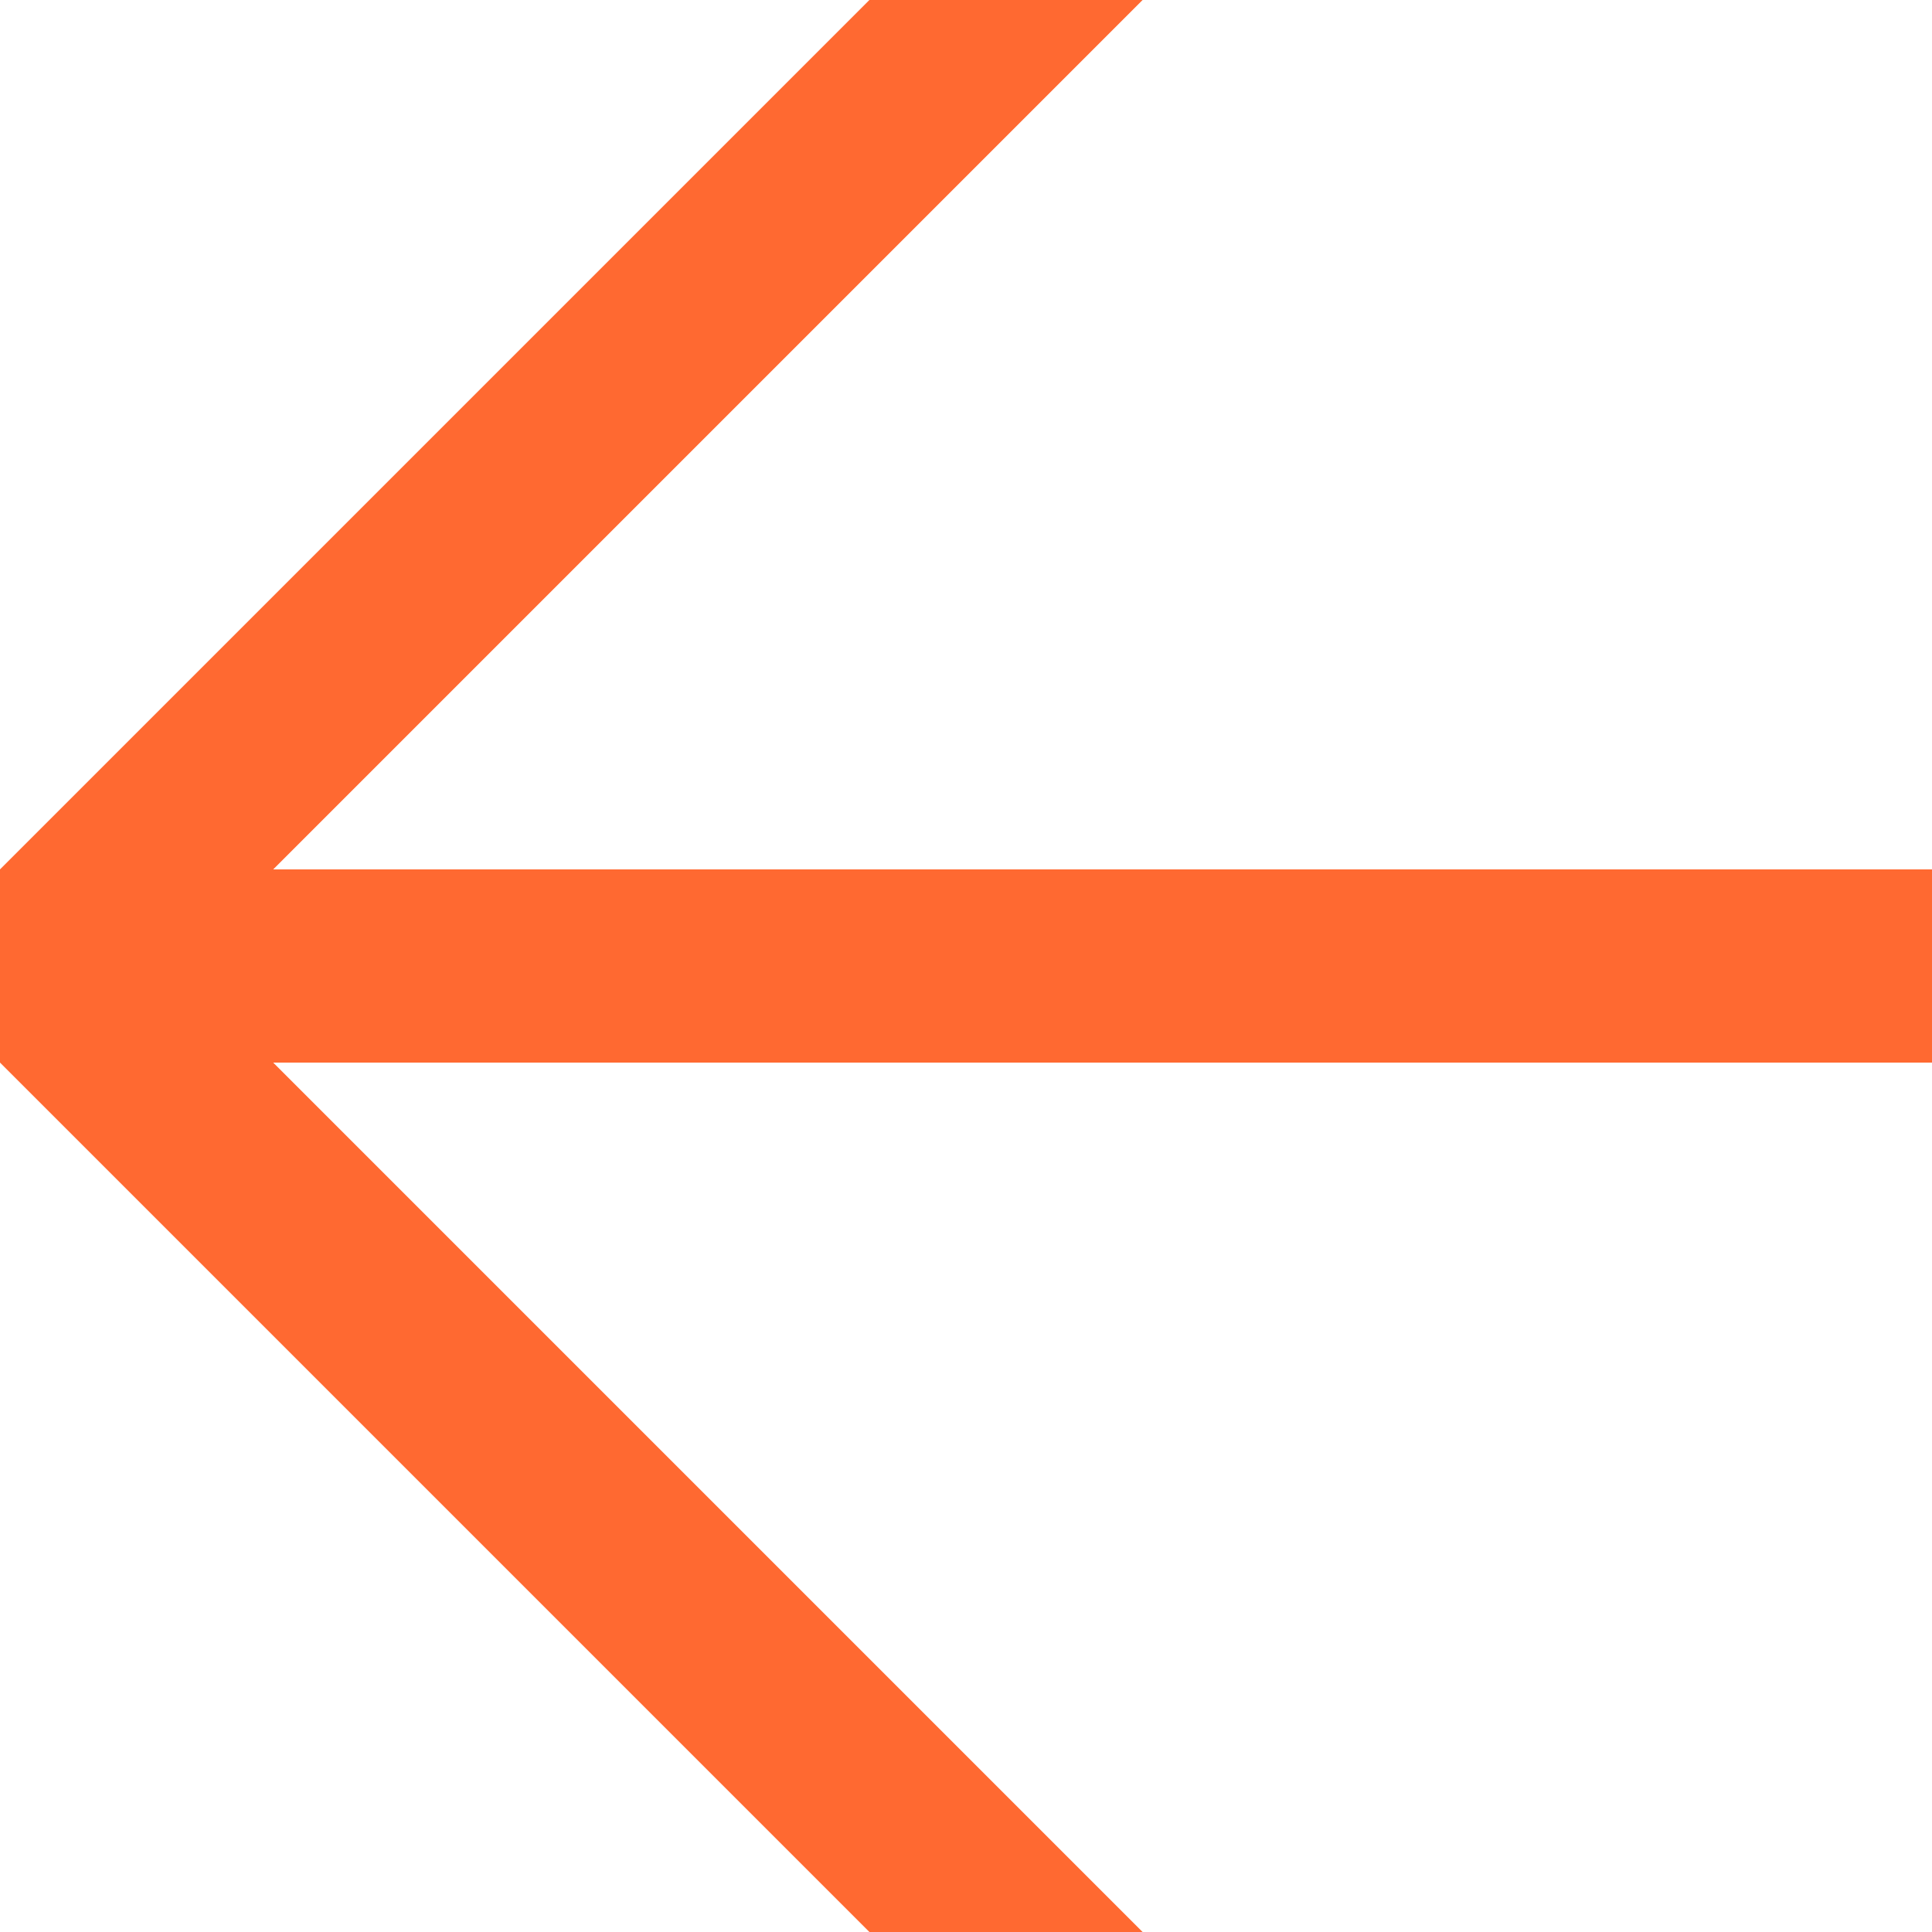 <svg width="22" height="22" viewBox="0 0 22 22" fill="none" xmlns="http://www.w3.org/2000/svg">
<path d="M13.011 0L3.111 9.9H22V12.1H3.111L13.011 22H9.9L0 12.1V9.9L9.9 0H13.011Z" fill="#FF6931"/>
</svg>
